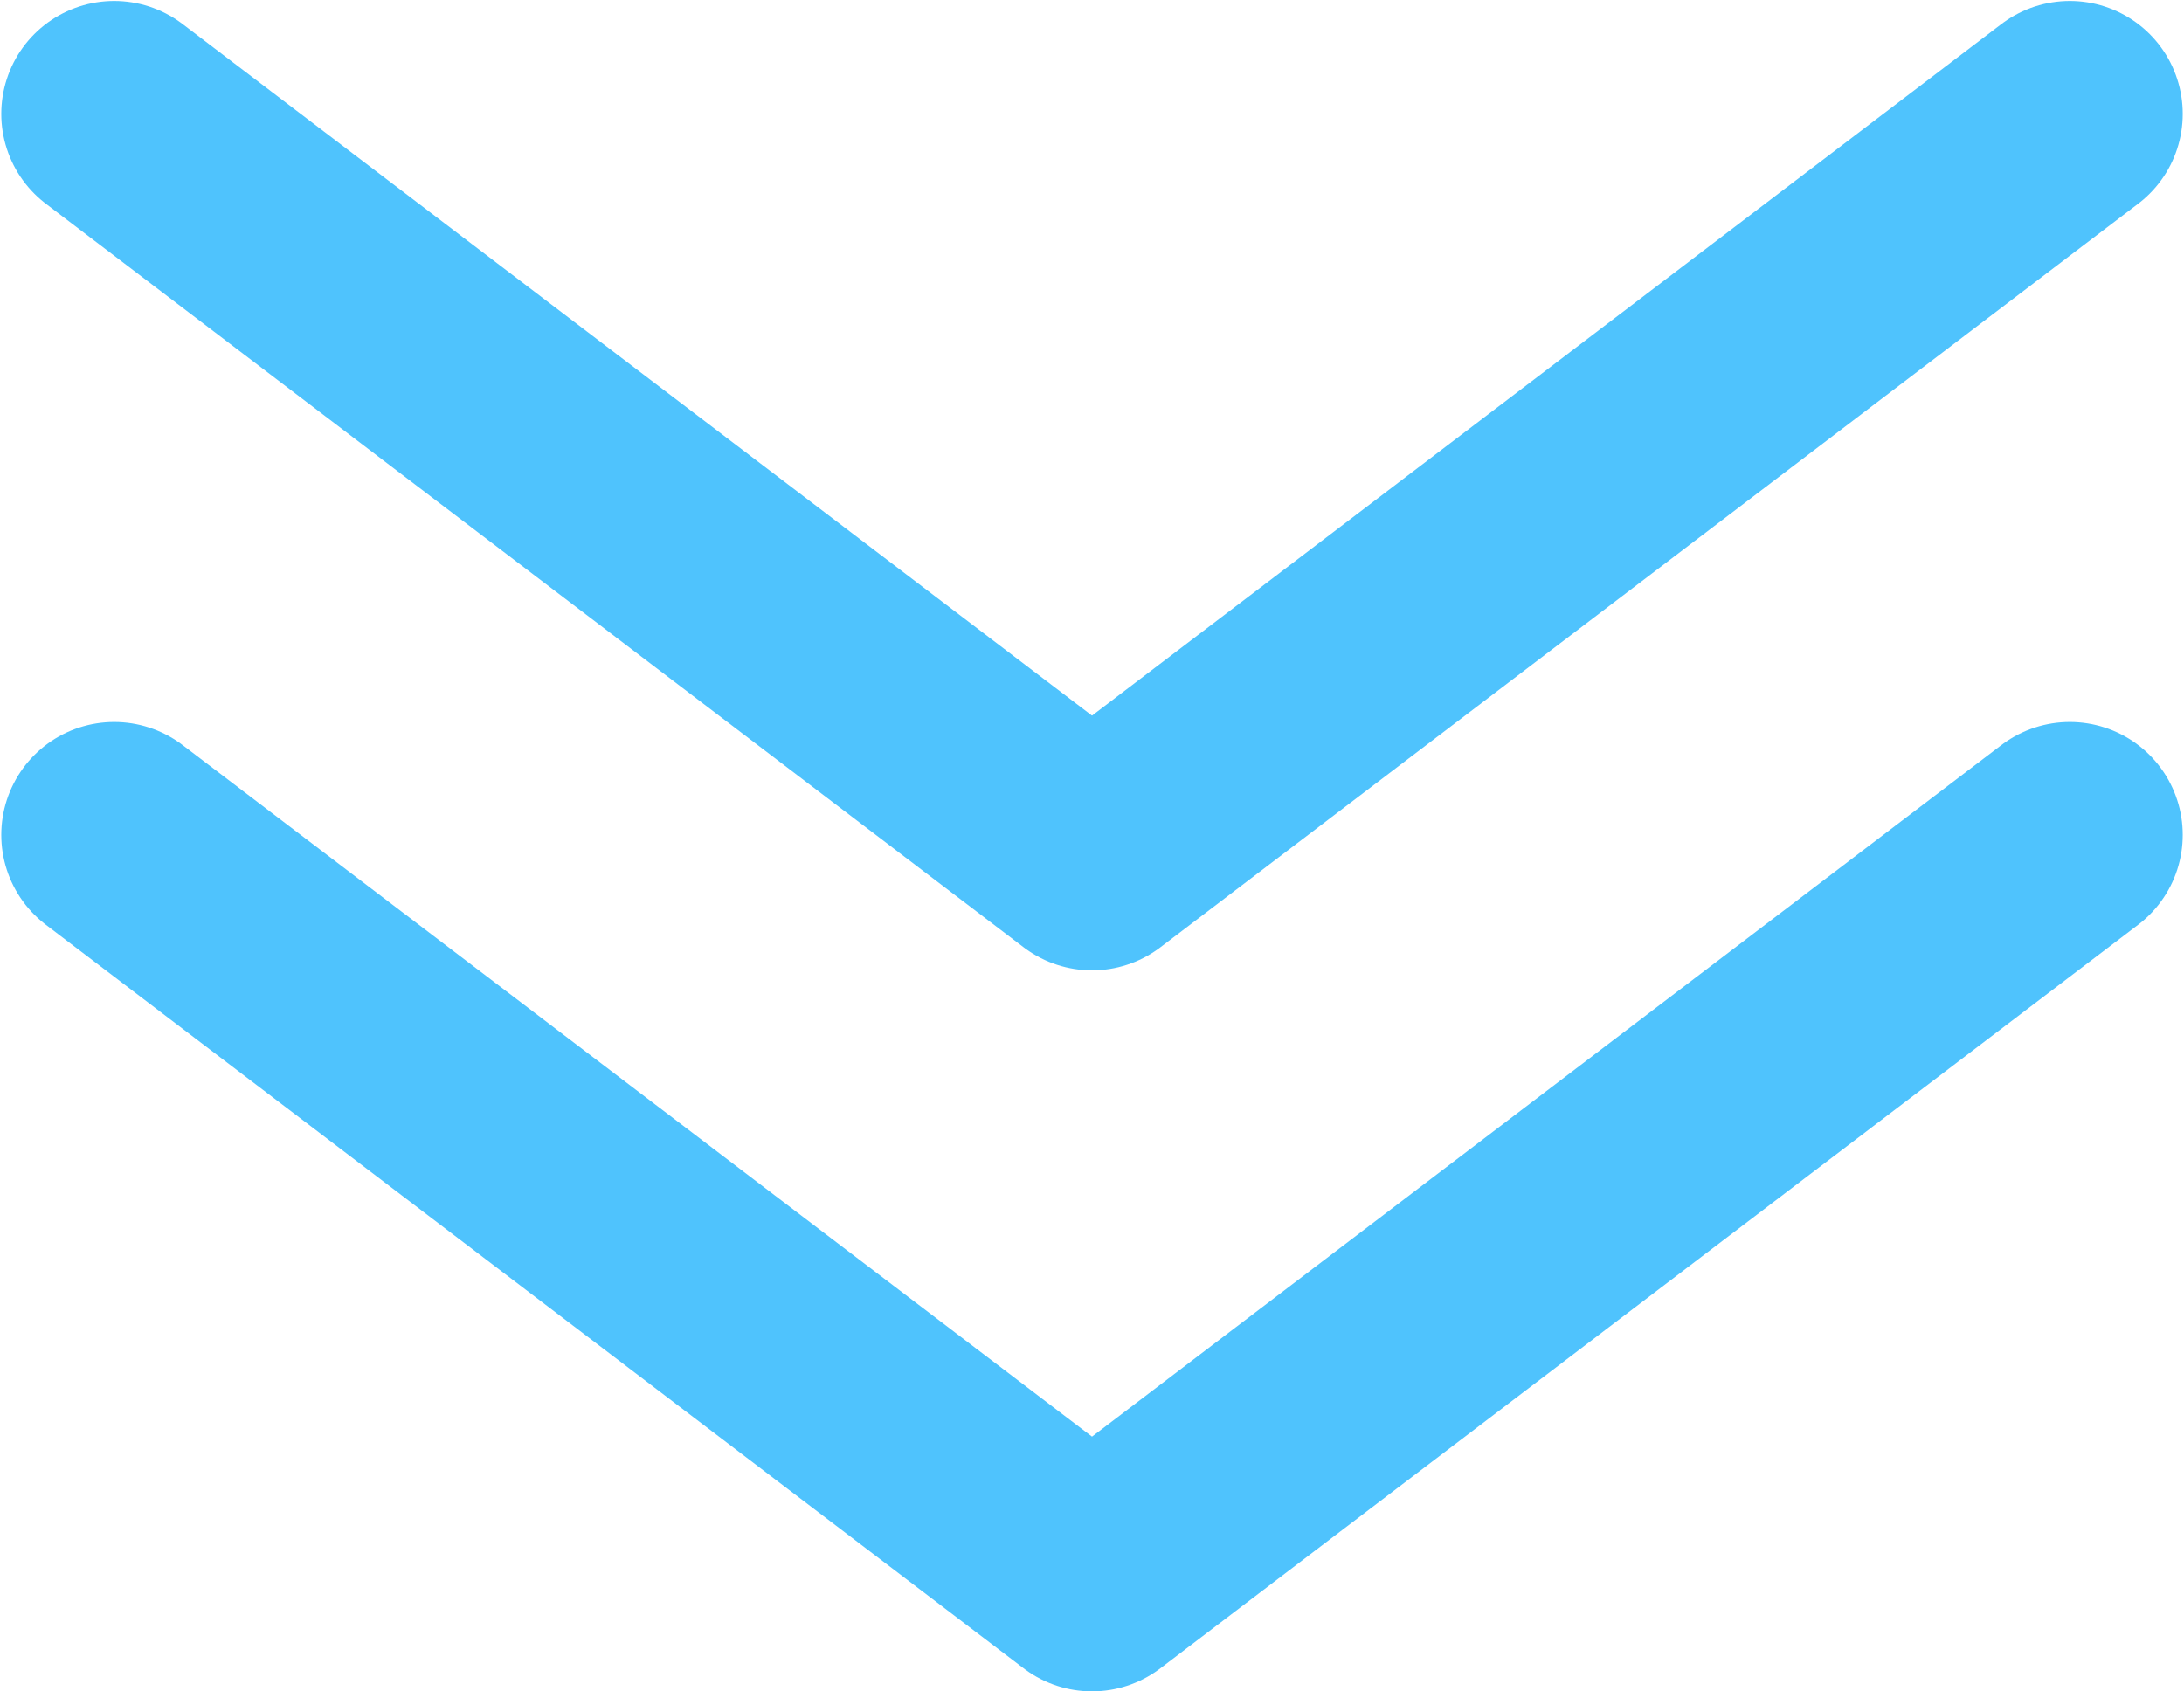 <?xml version="1.0" encoding="UTF-8" standalone="no"?>
<svg
   xmlns:dc="http://purl.org/dc/elements/1.1/"
   xmlns:cc="http://creativecommons.org/ns#"
   xmlns:rdf="http://www.w3.org/1999/02/22-rdf-syntax-ns#"
   xmlns:svg="http://www.w3.org/2000/svg"
   xmlns="http://www.w3.org/2000/svg"
   xmlns:sodipodi="http://sodipodi.sourceforge.net/DTD/sodipodi-0.dtd"
   xmlns:inkscape="http://www.inkscape.org/namespaces/inkscape"
   id="Vrstva_1"
   data-name="Vrstva 1"
   viewBox="0 0 29.014 22.473"
   version="1.1"
   sodipodi:docname="arrows.svg"
   width="29.014"
   height="22.473"
   inkscape:version="0.92.1 r15371">
  <sodipodi:namedview
     pagecolor="#ffffff"
     bordercolor="#666666"
     borderopacity="1"
     objecttolerance="10"
     gridtolerance="10"
     guidetolerance="10"
     inkscape:pageopacity="0"
     inkscape:pageshadow="2"
     inkscape:window-width="1920"
     inkscape:window-height="1062"
     id="namedview13"
     showgrid="false"
     fit-margin-top="0"
     fit-margin-left="0"
     fit-margin-right="0"
     fit-margin-bottom="0"
     inkscape:zoom="7.375"
     inkscape:cx="14.507035"
     inkscape:cy="11.229962"
     inkscape:window-x="0"
     inkscape:window-y="0"
     inkscape:window-maximized="1"
     inkscape:current-layer="Vrstva_1" />
  <defs
     id="defs4">
    <style
       id="style2">.cls-1{fill:none;stroke:#4fc3fd;stroke-linecap:round;stroke-linejoin:round;stroke-width:3px;}</style>
  </defs>
  <title
     id="title6">sipky</title>
  <polyline
     class="cls-1"
     points="28.99 6.27 16 16.15 3.01 6.27"
     id="polyline8"
     style="fill:none;stroke:#4fc3fd;stroke-width:3px;stroke-linecap:round;stroke-linejoin:round"
     transform="translate(-1.493,-4.757)" />
  <polyline
     class="cls-1"
     points="28.99 15.85 16 25.73 3.01 15.85"
     id="polyline10"
     style="fill:none;stroke:#4fc3fd;stroke-width:3px;stroke-linecap:round;stroke-linejoin:round"
     transform="translate(-1.493,-4.757)" />
</svg>
